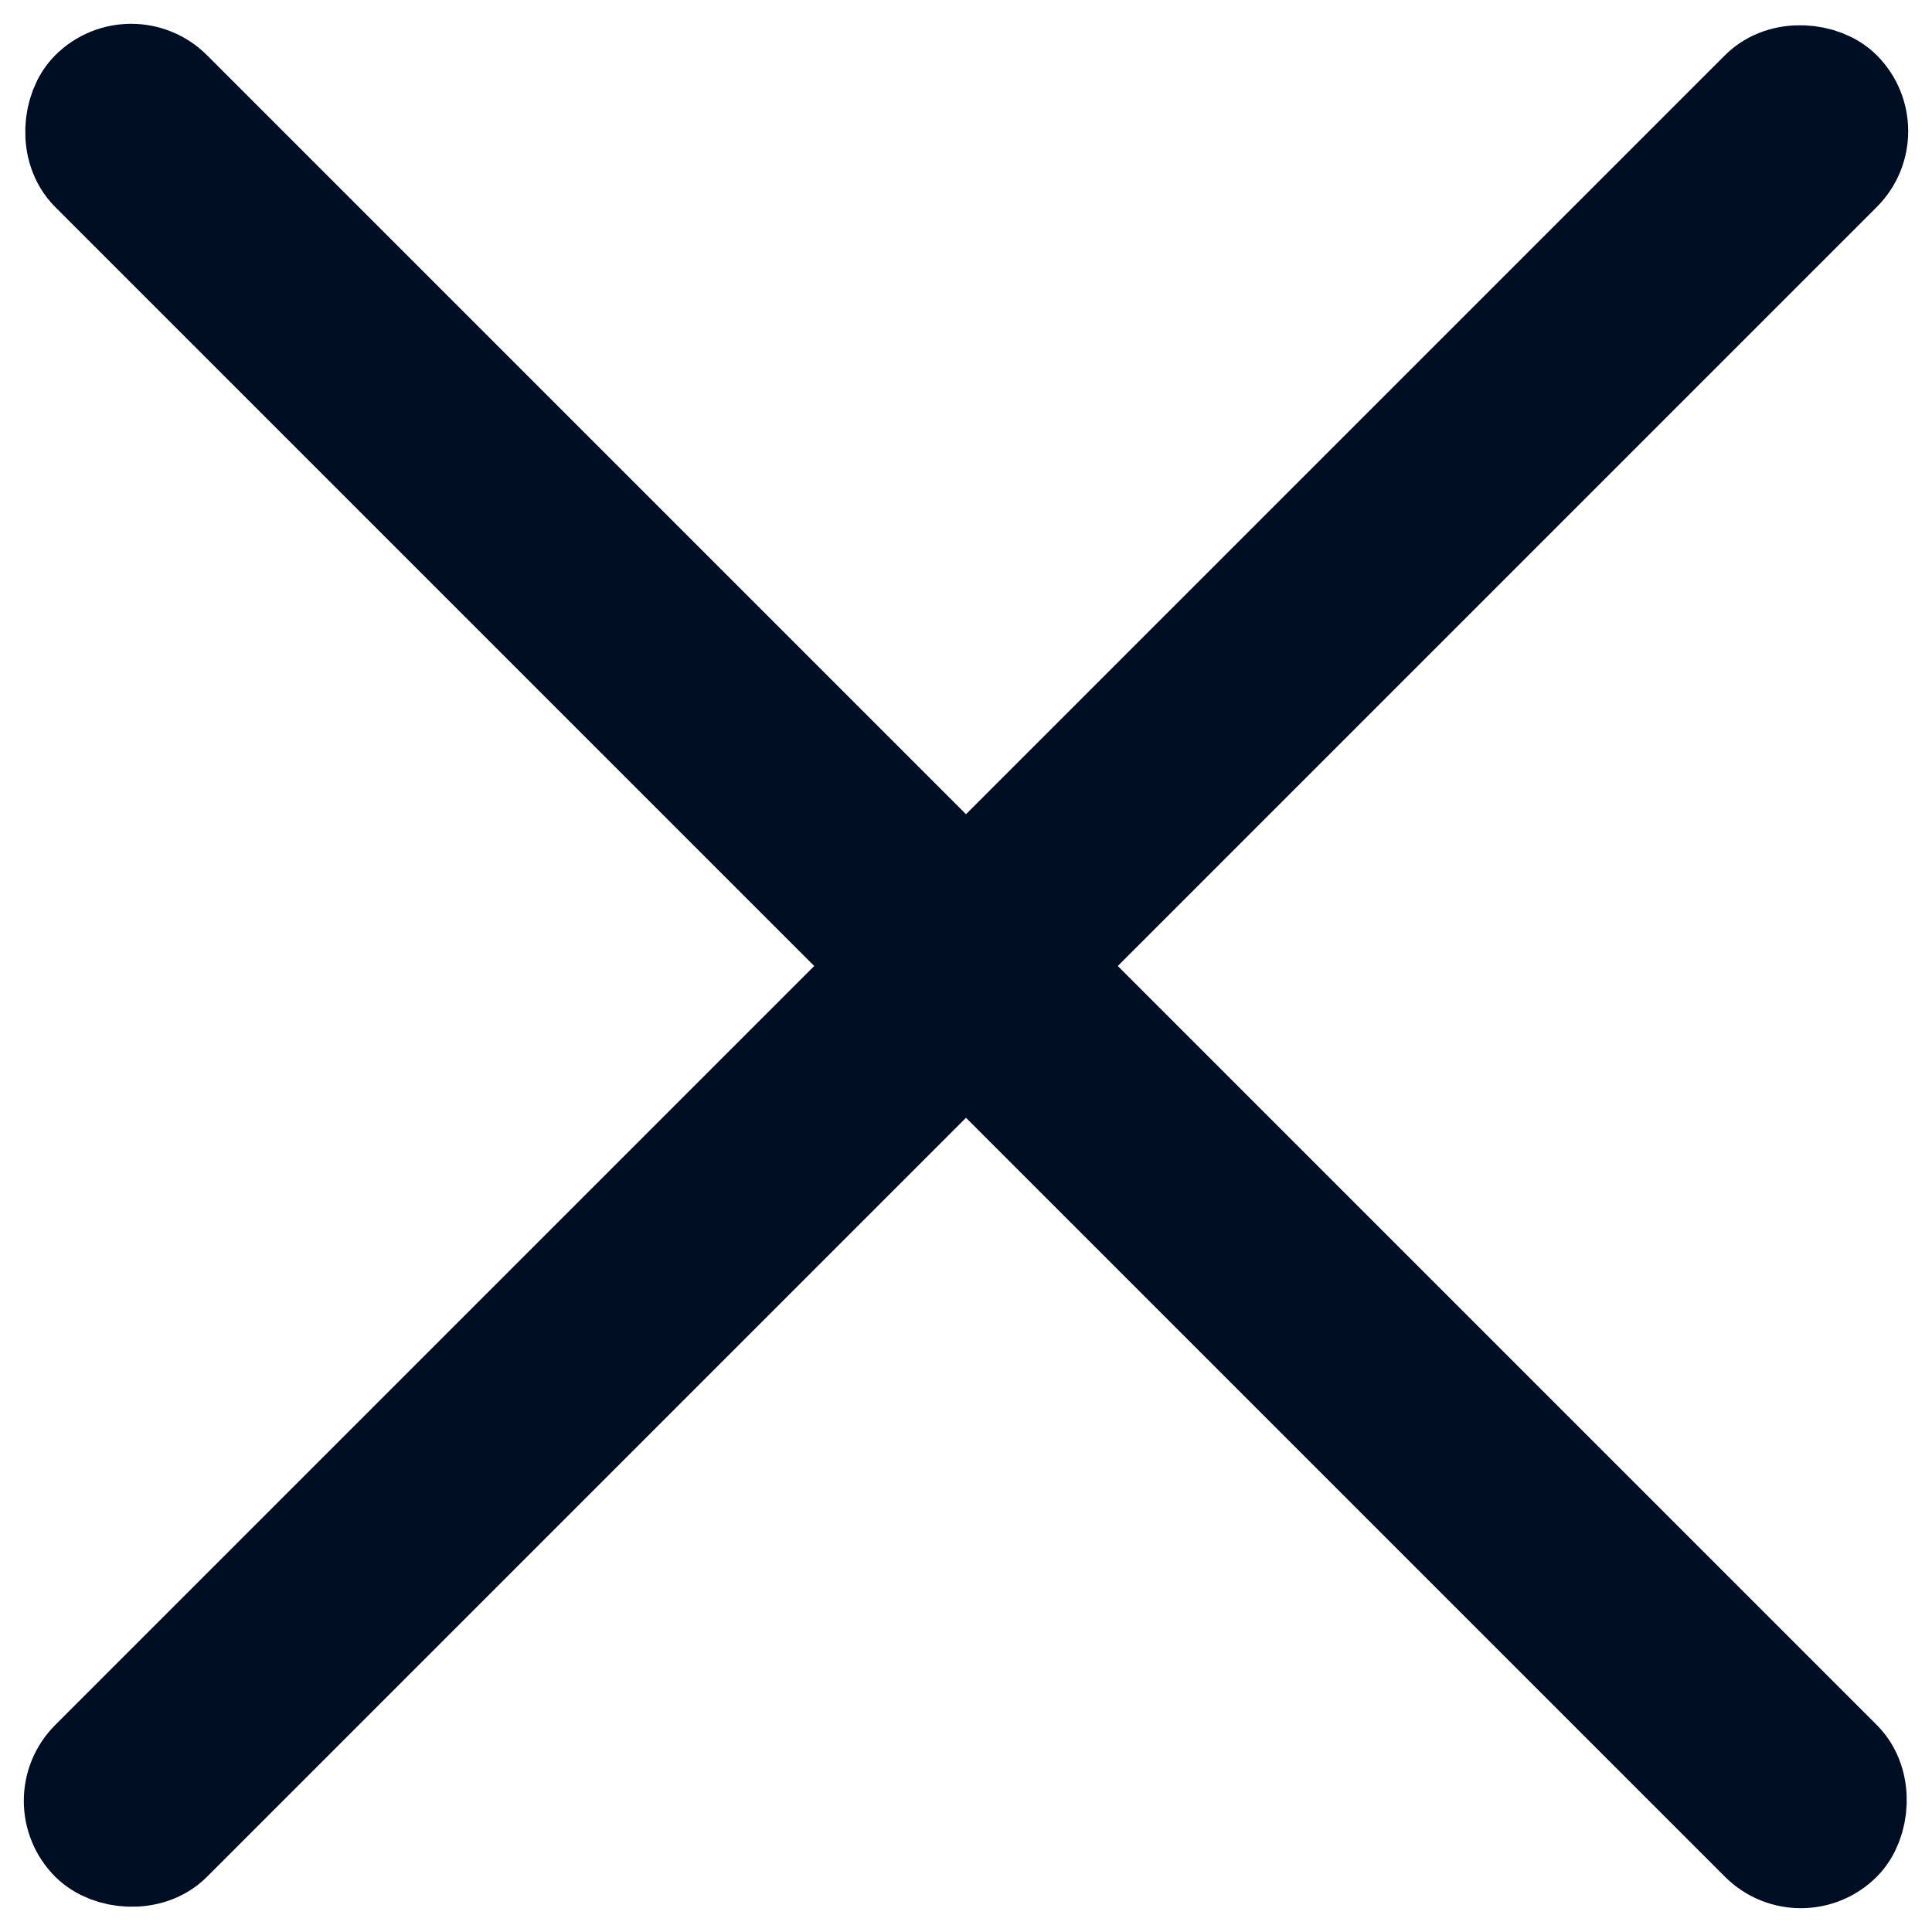 <svg width="18" height="18" viewBox="0 0 18 18" xmlns="http://www.w3.org/2000/svg"><g transform="translate(-11 -7)" stroke="#000E24" fill="none"><rect transform="rotate(-45 20 16)" x="8.5" y="15.5" width="23" height="1" rx=".5"/><rect transform="rotate(45 20 16)" x="8.5" y="15.5" width="23" height="1" rx=".5"/></g></svg>